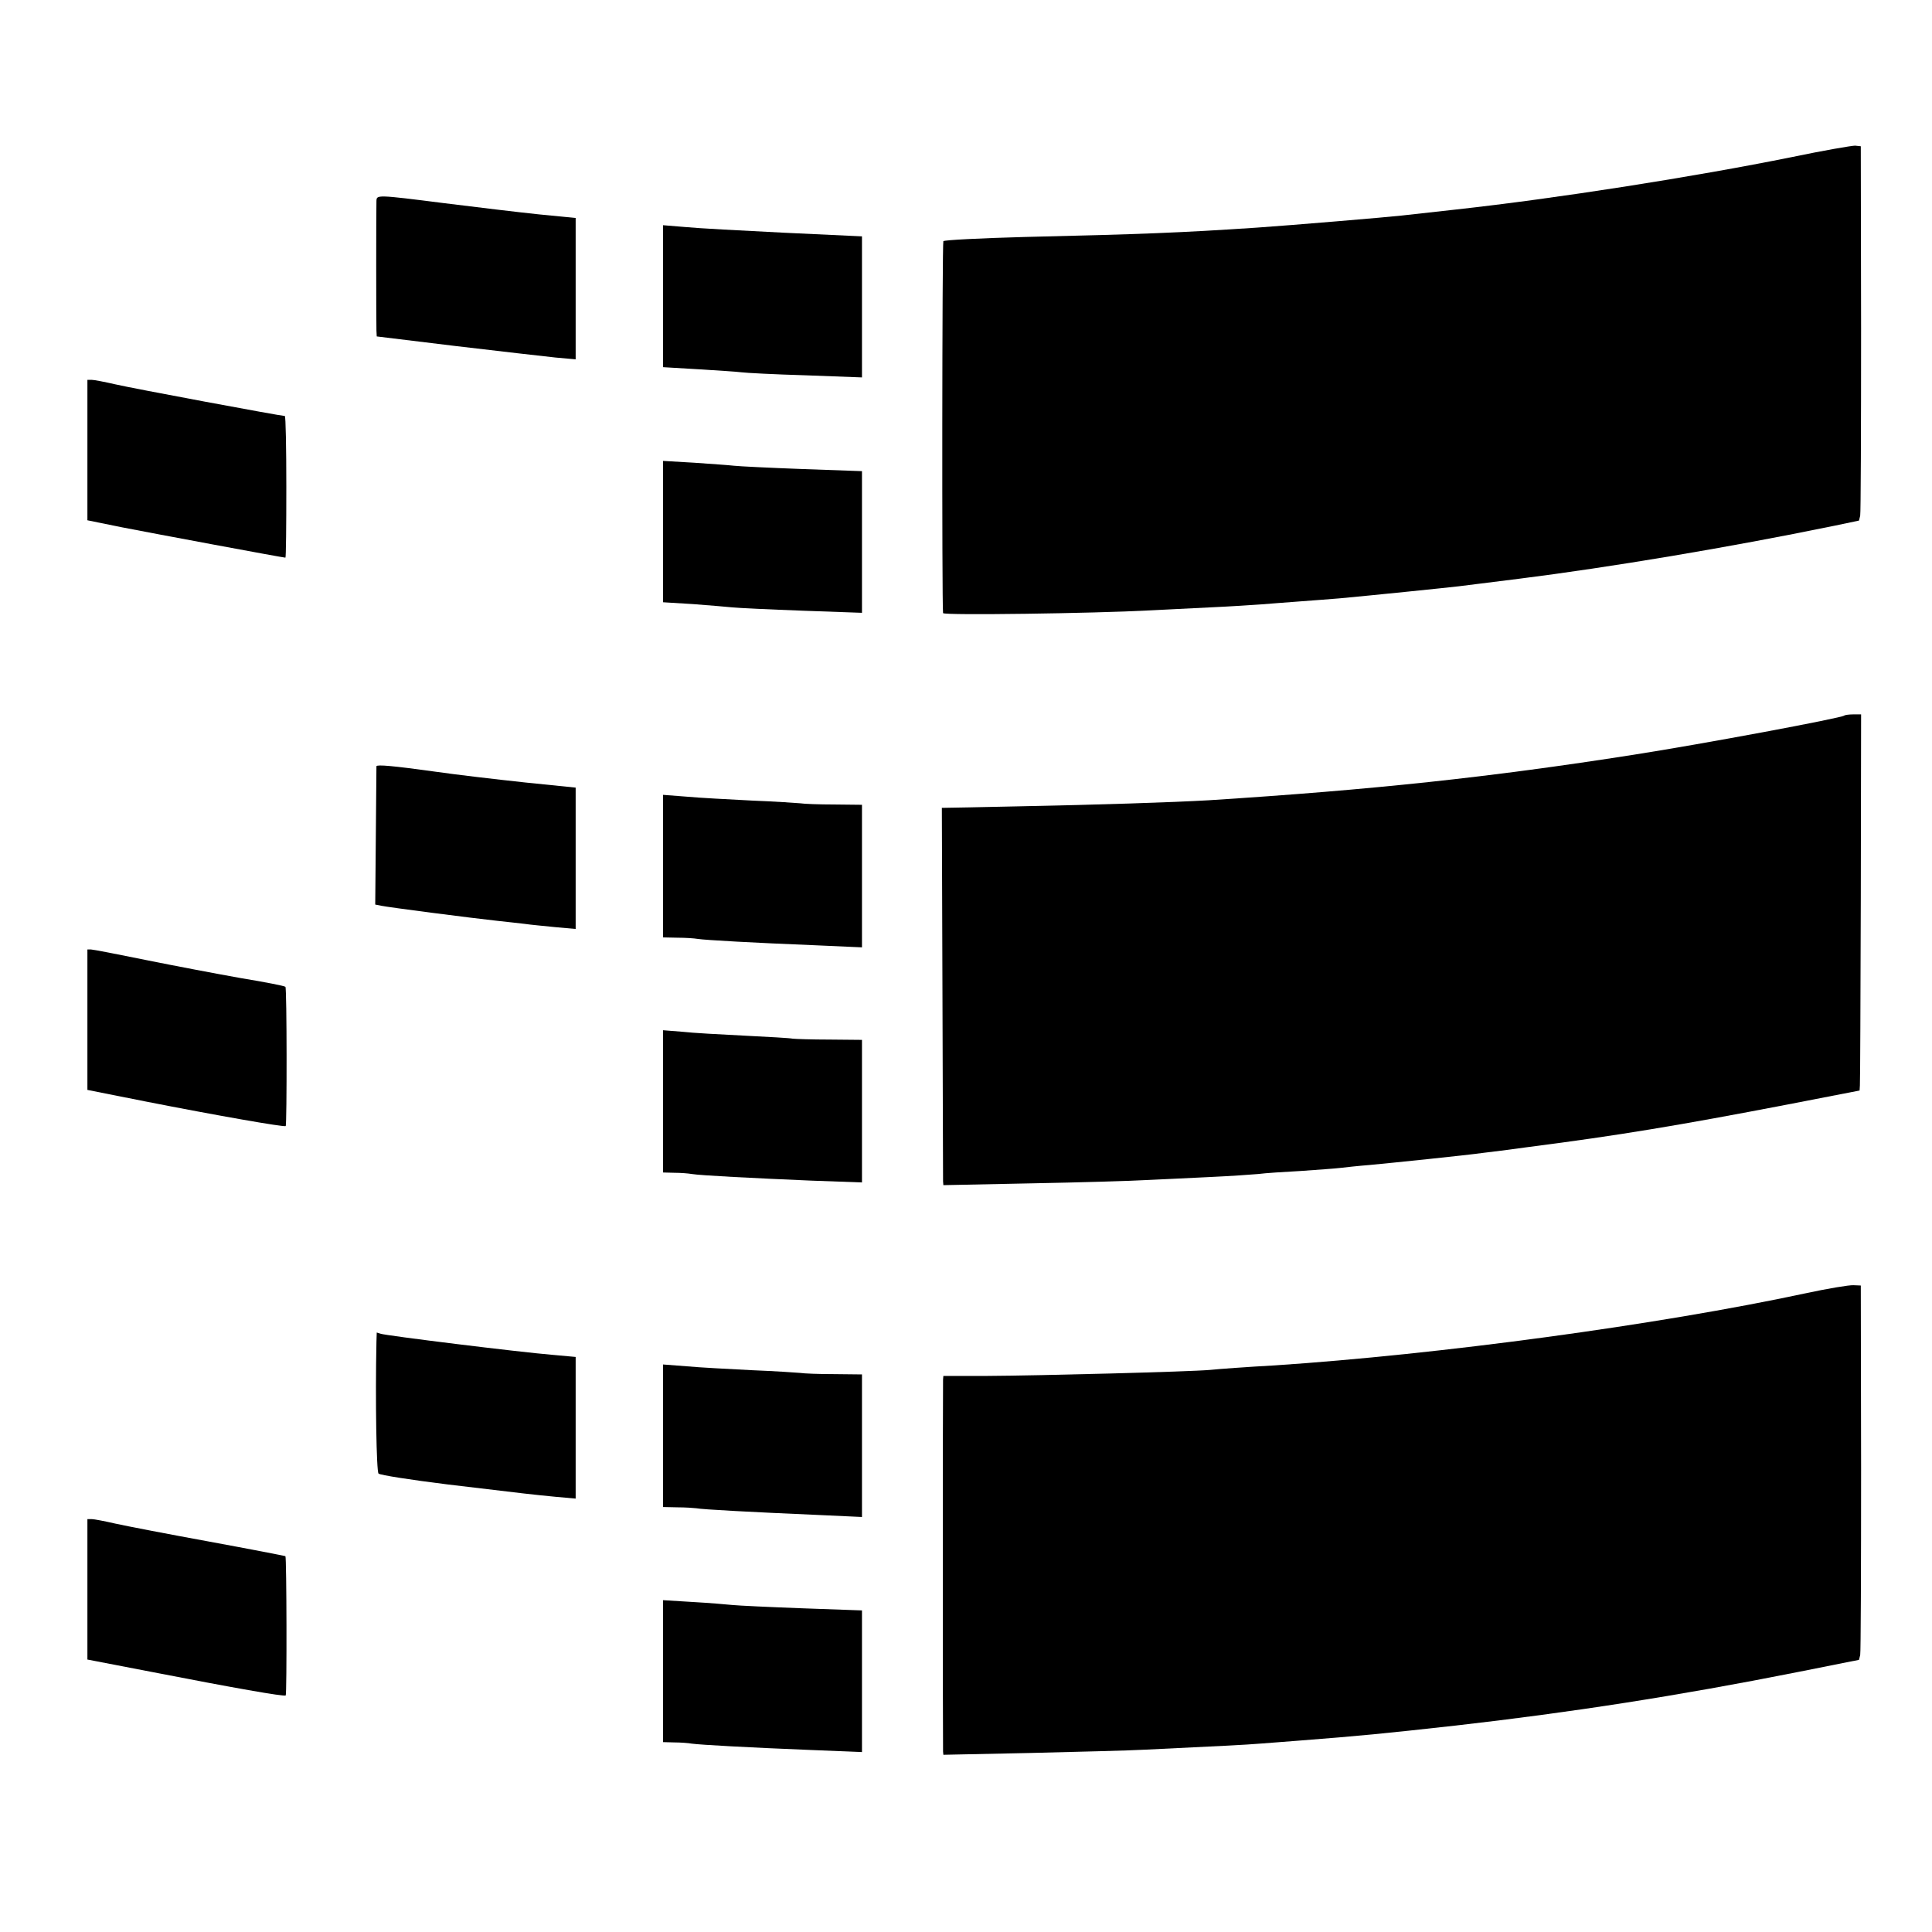 <svg version="1.0"
    xmlns="http://www.w3.org/2000/svg" width="500" height="500" viewBox="0 0 500 500">
    <style>
    g {
      fill: #000000;
    }
    @media (prefers-color-scheme: dark) {
      g {
        fill: #ffffff;
      }
    }
    </style>
    <g transform="translate(0,500) scale(0.078,-0.078)" stroke="none">
        <path d="M5945 5889 c-327 -66 -779 -137 -1115 -174 -80 -9 -161 -18 -180 -20
-43 -5 -363 -32 -480 -40 -254 -17 -385 -22 -770 -31 -146 -4 -267 -10 -270
-14 -4 -6 -5 -1194 -1 -1234 1 -8 499 -1 686 9 44 2 134 7 200 10 66 3 143 8
170 10 28 2 86 7 130 10 44 3 103 8 130 10 108 10 362 36 395 40 19 2 109 14
200 25 302 38 697 104 1047 176 l81 17 4 16 c2 9 3 288 3 621 l-1 605 -19 2
c-11 0 -105 -16 -210 -38z"/>
        <path d="M1249 5743 c-1 -24 -1 -402 0 -429 l1 -20 263 -32 c144 -17 292 -34
330 -38 l67 -6 0 234 0 235 -122 12 c-68 7 -208 24 -313 37 -228 29 -225 28
-226 7z"/>
        <path d="M2200 5427 l0 -235 118 -7 c64 -4 128 -8 142 -10 14 -2 109 -7 213
-10 l187 -7 0 234 0 234 -257 12 c-142 7 -291 15 -330 19 l-73 6 0 -236z"/>
        <path d="M290 4917 l0 -233 113 -23 c97 -19 536 -101 544 -101 2 0 3 106 3
235 0 129 -2 235 -5 235 -13 0 -507 92 -562 105 -35 8 -71 15 -79 15 l-14 0 0
-233z"/>
        <path d="M2200 4646 l0 -234 98 -6 c53 -4 113 -9 132 -11 19 -2 124 -7 233
-11 l197 -7 0 235 0 235 -197 7 c-109 4 -211 9 -228 11 -16 2 -76 6 -132 10
l-103 6 0 -235z"/>
        <path d="M6119 4036 c-8 -8 -468 -94 -699 -130 -479 -75 -863 -116 -1410 -151
-122 -7 -369 -15 -625 -20 -132 -3 -244 -5 -250 -5 l-10 0 2 -612 c1 -337 2
-619 2 -627 l1 -13 293 6 c160 3 333 8 382 11 50 2 144 7 210 10 66 3 138 8
160 10 22 3 85 7 140 10 55 4 114 8 130 10 17 2 62 7 100 10 75 7 318 32 375
40 19 2 89 11 155 20 295 38 494 71 858 141 l237 46 1 17 c1 9 2 289 3 624 l1
607 -26 0 c-14 0 -28 -2 -30 -4z"/>
        <path d="M1249 3868 c0 -2 -1 -106 -2 -231 l-2 -228 20 -4 c23 -5 301 -41 385
-50 30 -3 71 -8 90 -10 19 -3 65 -7 103 -11 l67 -6 0 234 0 235 -167 17 c-93
10 -231 26 -307 37 -130 18 -185 23 -187 17z"/>
        <path d="M2200 3536 l0 -236 48 -1 c26 0 56 -2 67 -4 26 -4 188 -13 388 -21
l157 -7 0 237 0 236 -92 1 c-51 0 -102 2 -113 4 -11 1 -83 6 -160 9 -77 4
-175 9 -217 13 l-78 6 0 -237z"/>
        <path d="M290 3027 l0 -233 191 -38 c239 -47 462 -86 467 -82 4 5 4 458 -1
462 -2 3 -69 16 -148 29 -79 14 -221 41 -315 60 -93 19 -176 35 -182 35 l-12
0 0 -233z"/>
        <path d="M2200 2756 l0 -236 38 -1 c20 0 46 -2 57 -4 30 -5 208 -14 397 -22
l168 -6 0 237 0 236 -107 1 c-60 0 -115 2 -123 3 -8 2 -80 6 -160 10 -80 4
-173 9 -207 13 l-63 5 0 -236z"/>
        <path d="M5990 2119 c-490 -105 -1218 -203 -1760 -239 -91 -5 -187 -12 -215
-15 -66 -6 -563 -19 -742 -20 l-143 0 -1 -12 c-1 -17 -1 -1220 0 -1234 l1 -11
288 6 c158 4 330 8 382 11 272 13 330 16 380 20 30 2 89 7 130 10 206 16 277
23 520 50 379 43 740 99 1132 177 l206 41 4 16 c2 9 3 288 3 621 l-1 605 -24
1 c-14 1 -86 -11 -160 -27z"/>
        <path d="M1249 1957 c-4 -190 0 -430 7 -436 5 -5 108 -21 229 -36 276 -33 276
-33 358 -41 l67 -6 0 235 0 235 -77 7 c-110 9 -555 64 -570 70 l-13 4 -1 -32z"/>
        <path d="M2200 1646 l0 -236 48 -1 c26 0 54 -2 62 -3 18 -4 189 -13 398 -22
l152 -7 0 237 0 236 -92 1 c-51 0 -102 2 -113 4 -11 1 -83 6 -160 9 -77 4
-175 9 -217 13 l-78 6 0 -237z"/>
        <path d="M290 1137 l0 -233 218 -42 c262 -51 436 -82 440 -77 4 4 3 458 -1
462 -2 1 -115 23 -251 48 -137 25 -277 52 -313 60 -35 8 -71 15 -79 15 l-14 0
0 -233z"/>
        <path d="M2200 866 l0 -236 38 -1 c20 0 46 -2 57 -4 28 -4 192 -13 393 -21
l172 -7 0 235 0 235 -197 7 c-109 4 -214 9 -233 11 -19 2 -79 7 -132 10 l-98
6 0 -235z"/>
    </g>
</svg>

